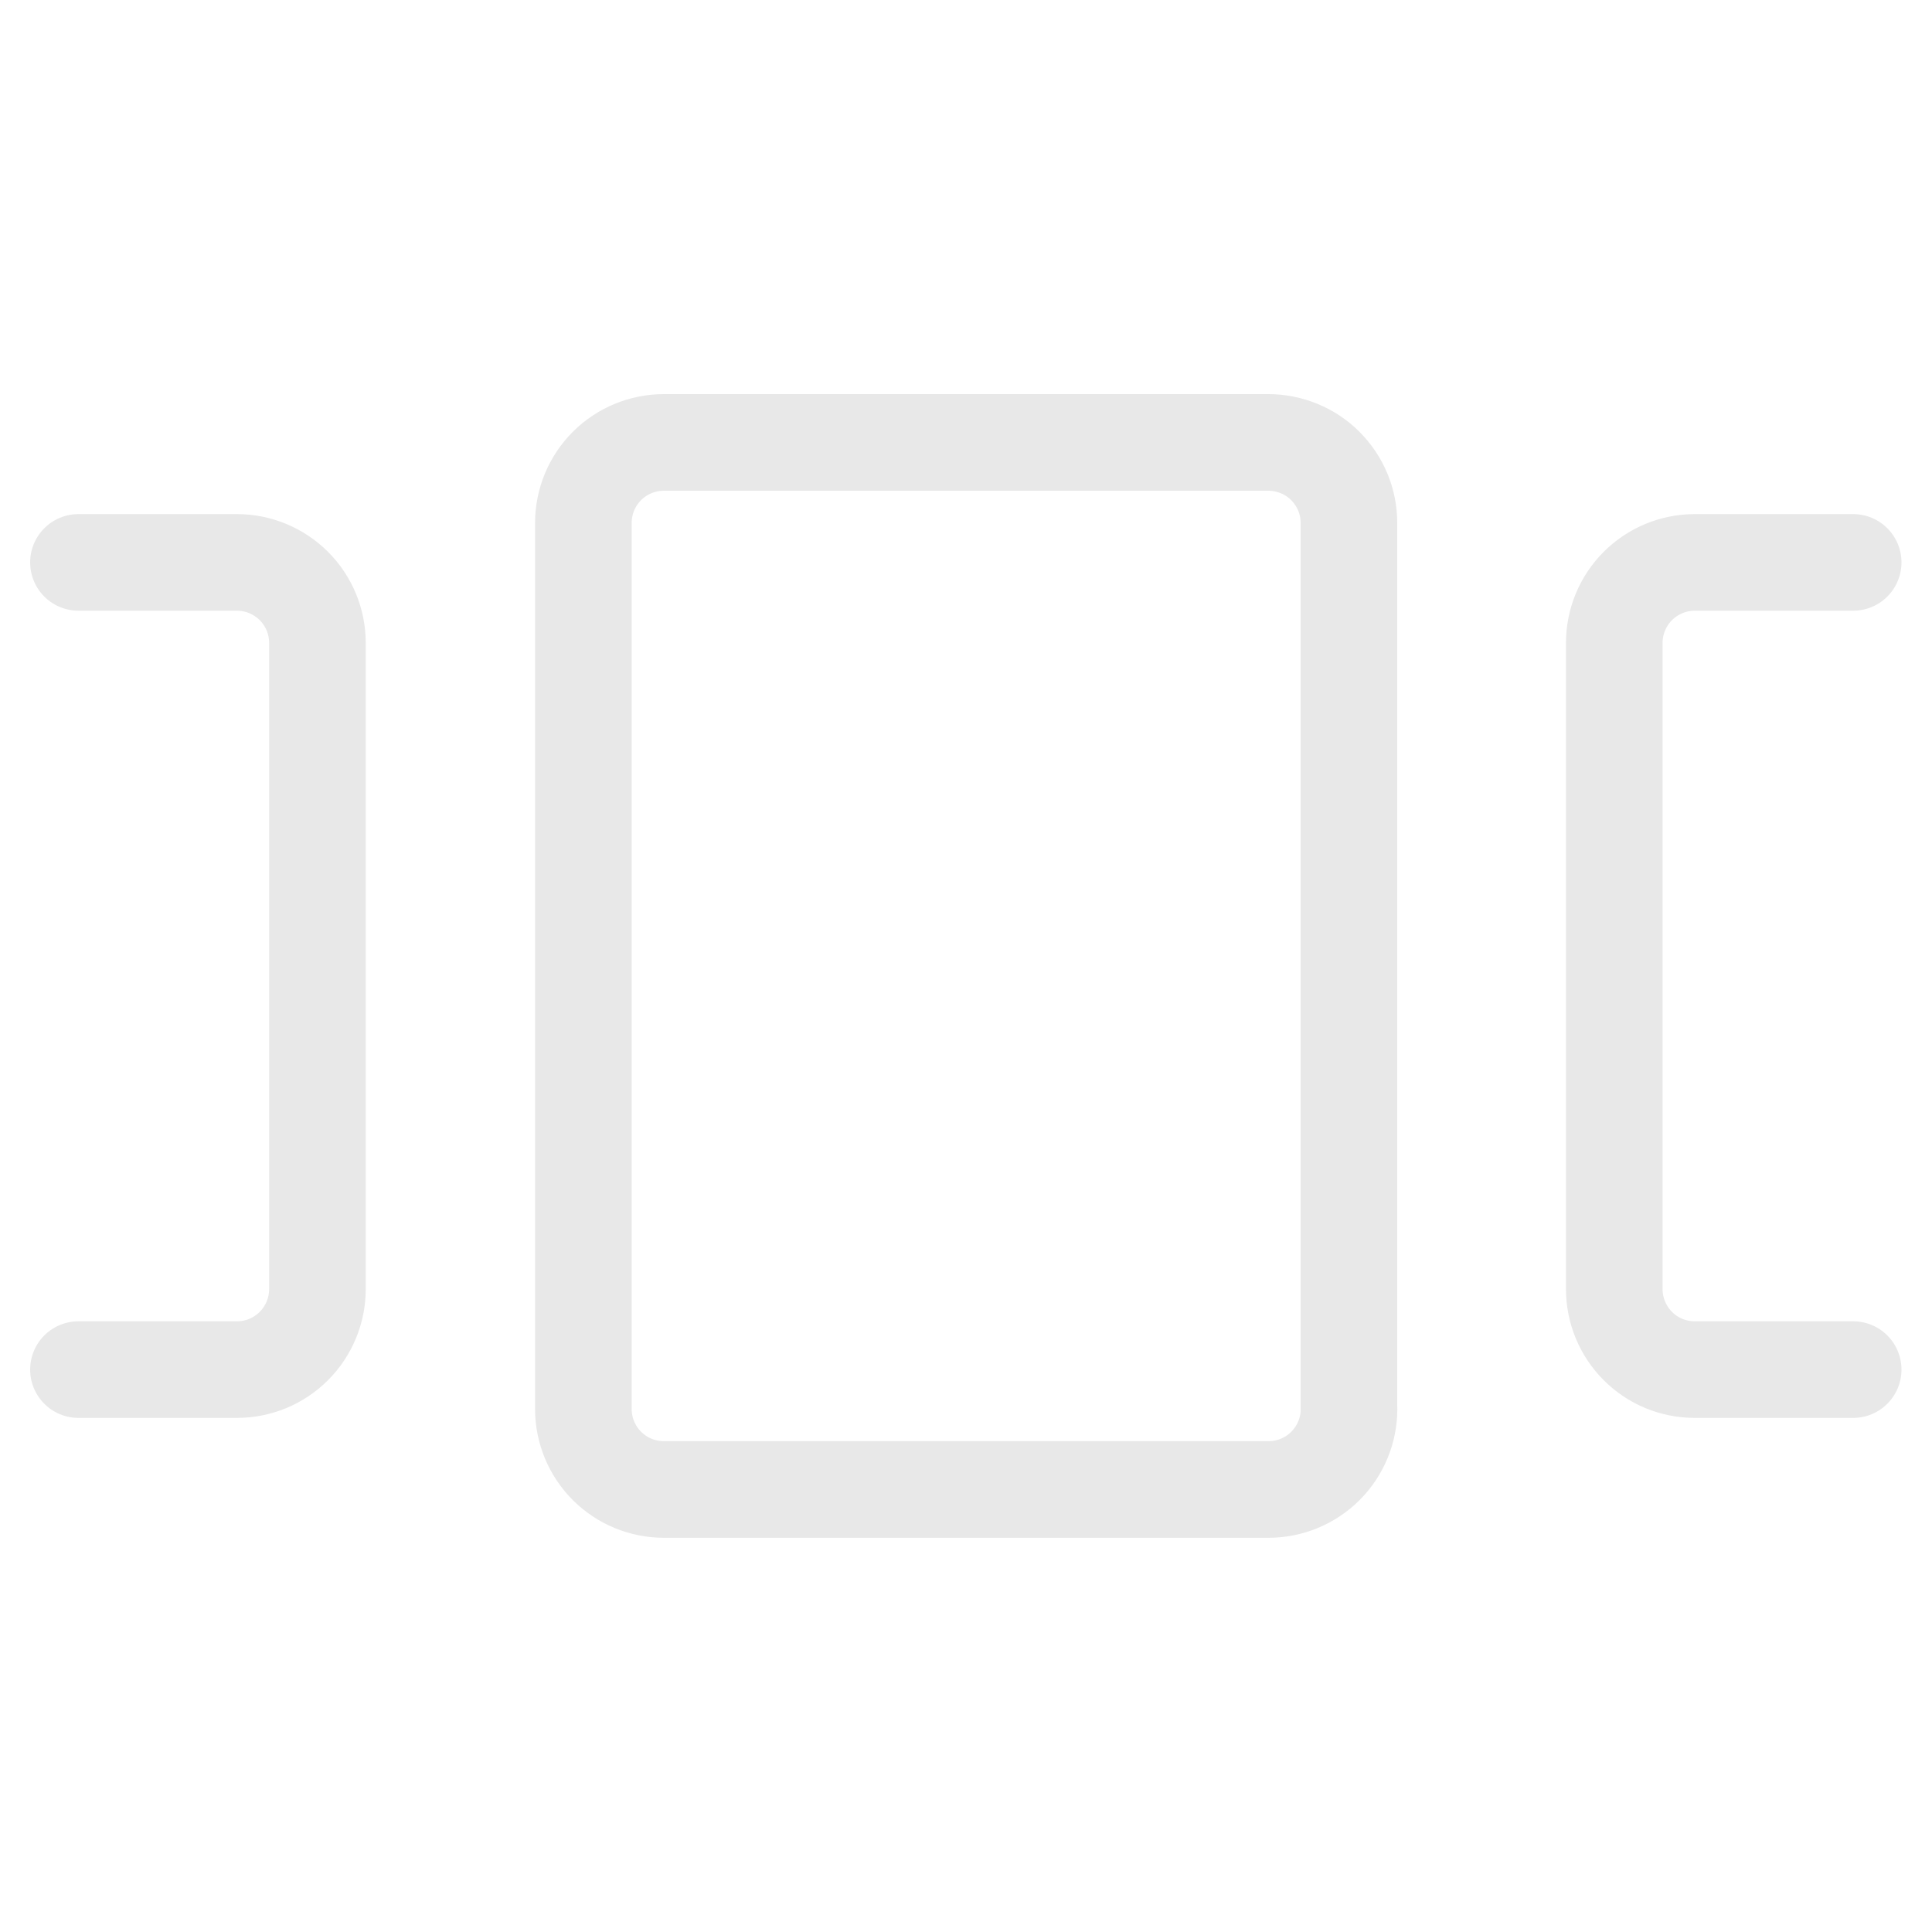 <svg width="20" height="20" viewBox="0 0 20 20" fill="none" xmlns="http://www.w3.org/2000/svg">
<g id="Carousel Horizontal">
<path id="Vector" d="M13.965 14.586C13.965 14.807 13.877 15.019 13.721 15.175C13.565 15.331 13.353 15.419 13.132 15.419H6.872C6.651 15.419 6.439 15.331 6.283 15.175C6.127 15.019 6.039 14.807 6.039 14.586V5.413C6.039 5.192 6.127 4.98 6.283 4.824C6.439 4.668 6.651 4.58 6.872 4.58H13.131C13.24 4.58 13.348 4.602 13.45 4.644C13.551 4.685 13.643 4.747 13.72 4.824C13.797 4.902 13.859 4.993 13.901 5.095C13.943 5.196 13.964 5.304 13.964 5.413V14.586H13.965Z" stroke="#E8E8E8" stroke-linejoin="round"/>
<path id="Vector_2" d="M0.812 14.178H2.453C2.674 14.178 2.885 14.091 3.042 13.934C3.198 13.778 3.286 13.566 3.286 13.345V6.655C3.286 6.434 3.198 6.222 3.042 6.066C2.885 5.91 2.674 5.822 2.453 5.822H0.812" stroke="#E8E8E8" stroke-linecap="round" stroke-linejoin="round"/>
<path id="Vector_3" d="M19.184 5.822H17.544C17.323 5.822 17.111 5.91 16.955 6.066C16.799 6.222 16.711 6.434 16.711 6.655V13.345C16.711 13.566 16.799 13.778 16.955 13.934C17.111 14.091 17.323 14.178 17.544 14.178H19.184" stroke="#E8E8E8" stroke-linecap="round" stroke-linejoin="round"/>
</g>
</svg>
